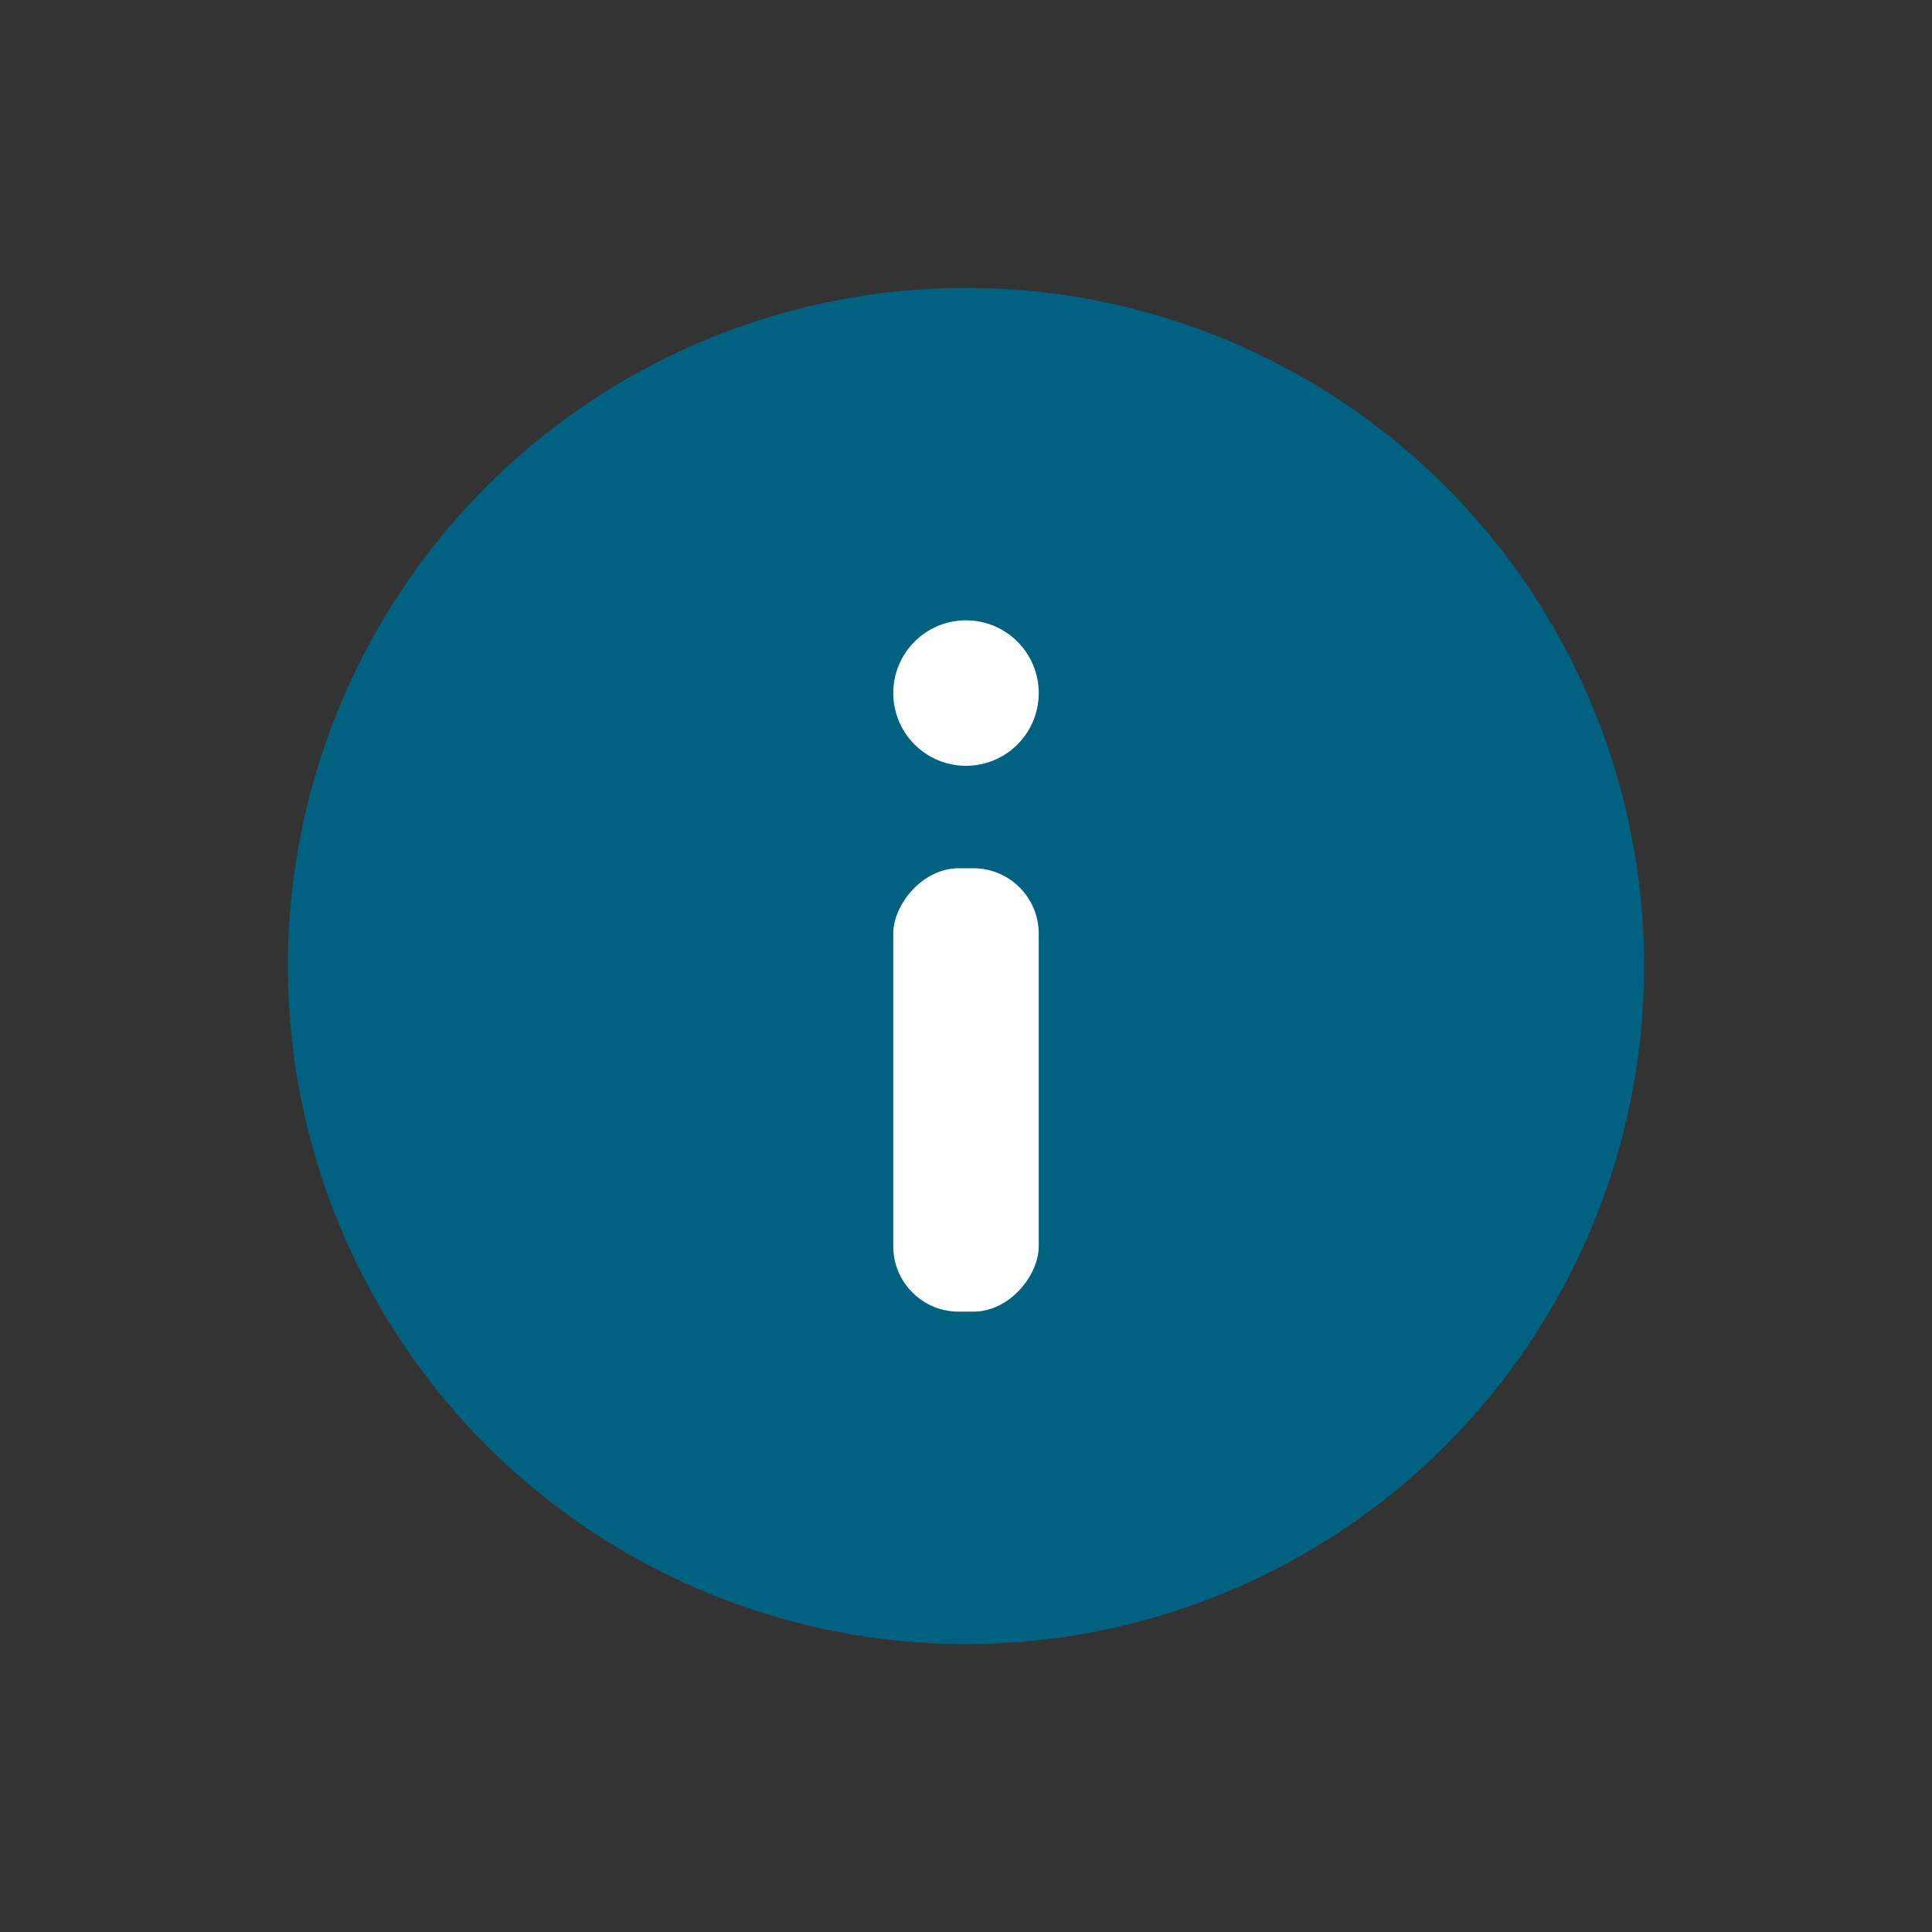 <?xml version="1.0" encoding="UTF-8" standalone="no"?>
<svg
   height="512"
   viewBox="0 0 128 128"
   width="512"
   version="1.1"
   id="svg2"
   sodipodi:docname="info.svg"
   inkscape:version="1.3.2 (091e20e, 2023-11-25, custom)"
   xmlns:inkscape="http://www.inkscape.org/namespaces/inkscape"
   xmlns:sodipodi="http://sodipodi.sourceforge.net/DTD/sodipodi-0.dtd"
   xmlns="http://www.w3.org/2000/svg"
   xmlns:svg="http://www.w3.org/2000/svg">
  <rect x="0" y="0" width="128" height="128" fill="#333333" stroke="none"/>
  <defs
     id="defs2" />
  <sodipodi:namedview
     id="namedview2"
     pagecolor="#ffffff"
     bordercolor="#000000"
     borderopacity="0.25"
     inkscape:showpageshadow="2"
     inkscape:pageopacity="0.0"
     inkscape:pagecheckerboard="0"
     inkscape:deskcolor="#d1d1d1"
     inkscape:zoom="1.5175781"
     inkscape:cx="255.67053"
     inkscape:cy="256"
     inkscape:window-width="1920"
     inkscape:window-height="991"
     inkscape:window-x="-9"
     inkscape:window-y="-9"
     inkscape:window-maximized="1"
     inkscape:current-layer="g2" />
  <g
     id="g2">
    <circle
       style="fill:#006180;stroke-width:0.381;fill-opacity:1"
       id="path2"
       cx="-64"
       cy="64"
       r="44.926"
       transform="rotate(-90)" />
    <g
       fill="#fff8cd"
       id="g1"
       transform="matrix(1,0,0,-1,2.3841858e-7,133.345)">
      <rect
         height="29.377"
         rx="4.333"
         width="9.638"
         x="59.181"
         y="46.444"
         id="rect1"
         style="fill:#ffffff" />
      <circle
         cx="64"
         cy="87.428"
         r="4.819"
         id="circle1"
         style="fill:#ffffff" />
    </g>
  </g>
</svg>
